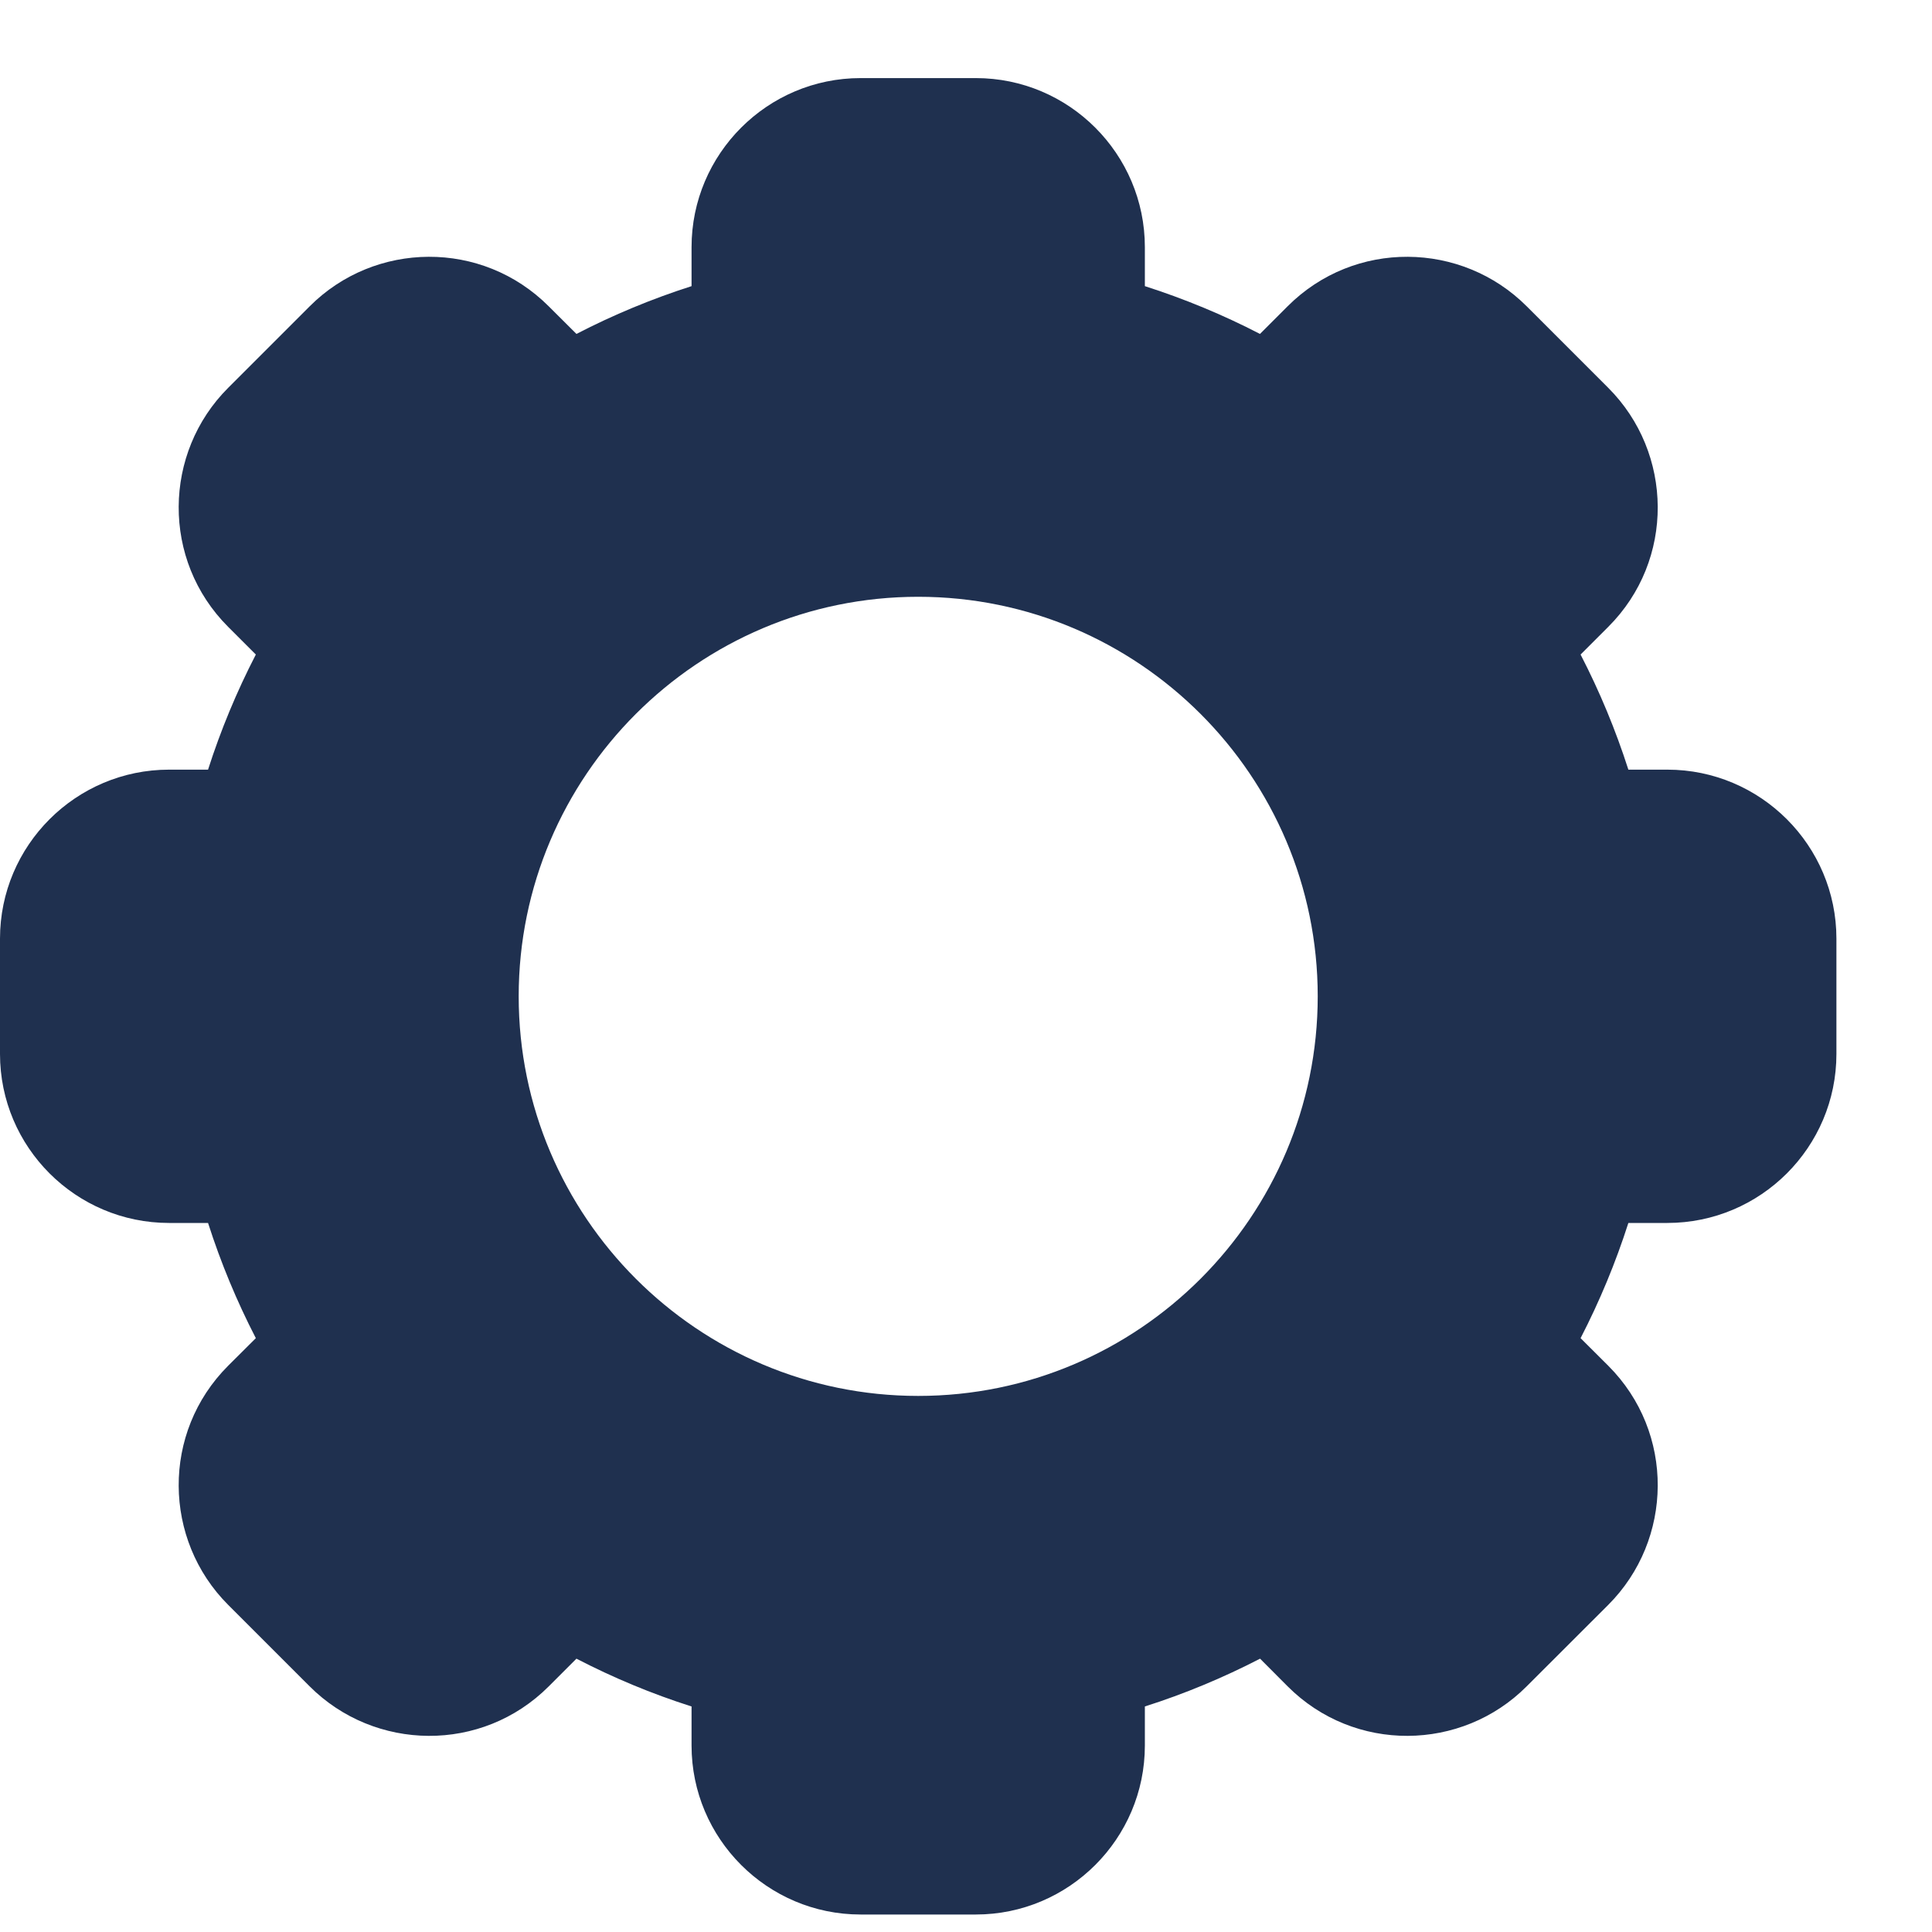 <svg width="19" height="19" viewBox="0 0 19 19" fill="none" xmlns="http://www.w3.org/2000/svg">
<path d="M16.397 7.569H16.014C15.889 7.179 15.732 6.801 15.544 6.437L15.816 6.165C16.474 5.508 16.456 4.454 15.816 3.814L15.015 3.013C14.375 2.372 13.321 2.354 12.663 3.012L12.391 3.284C12.028 3.096 11.649 2.939 11.259 2.814V2.431C11.259 1.514 10.513 0.768 9.597 0.768H8.463C7.547 0.768 6.801 1.514 6.801 2.431V2.814C6.411 2.939 6.032 3.096 5.669 3.284L5.397 3.013C4.74 2.355 3.686 2.371 3.046 3.012L2.244 3.814C1.604 4.453 1.586 5.507 2.244 6.165L2.516 6.437C2.328 6.801 2.171 7.179 2.046 7.569H1.663C0.746 7.569 0 8.315 0 9.231V10.365C0 11.282 0.746 12.027 1.663 12.027H2.046C2.171 12.417 2.328 12.796 2.516 13.16L2.244 13.431C1.586 14.089 1.604 15.143 2.244 15.783L3.045 16.584C3.685 17.224 4.739 17.243 5.397 16.584L5.669 16.312C6.032 16.5 6.411 16.658 6.801 16.782V17.166C6.801 18.082 7.547 18.828 8.463 18.828H9.597C10.513 18.828 11.259 18.082 11.259 17.166V16.782C11.649 16.658 12.028 16.5 12.392 16.312L12.663 16.584C13.319 17.241 14.374 17.226 15.014 16.584L15.816 15.783C16.456 15.143 16.474 14.089 15.816 13.431L15.544 13.16C15.732 12.796 15.889 12.417 16.014 12.027H16.397C17.314 12.027 18.06 11.282 18.06 10.365V9.231C18.06 8.315 17.314 7.569 16.397 7.569ZM9.03 13.728C6.863 13.728 5.101 11.965 5.101 9.798C5.101 7.632 6.863 5.869 9.03 5.869C11.197 5.869 12.959 7.632 12.959 9.798C12.959 11.965 11.197 13.728 9.03 13.728Z" fill="#1F304F"/>
</svg>

